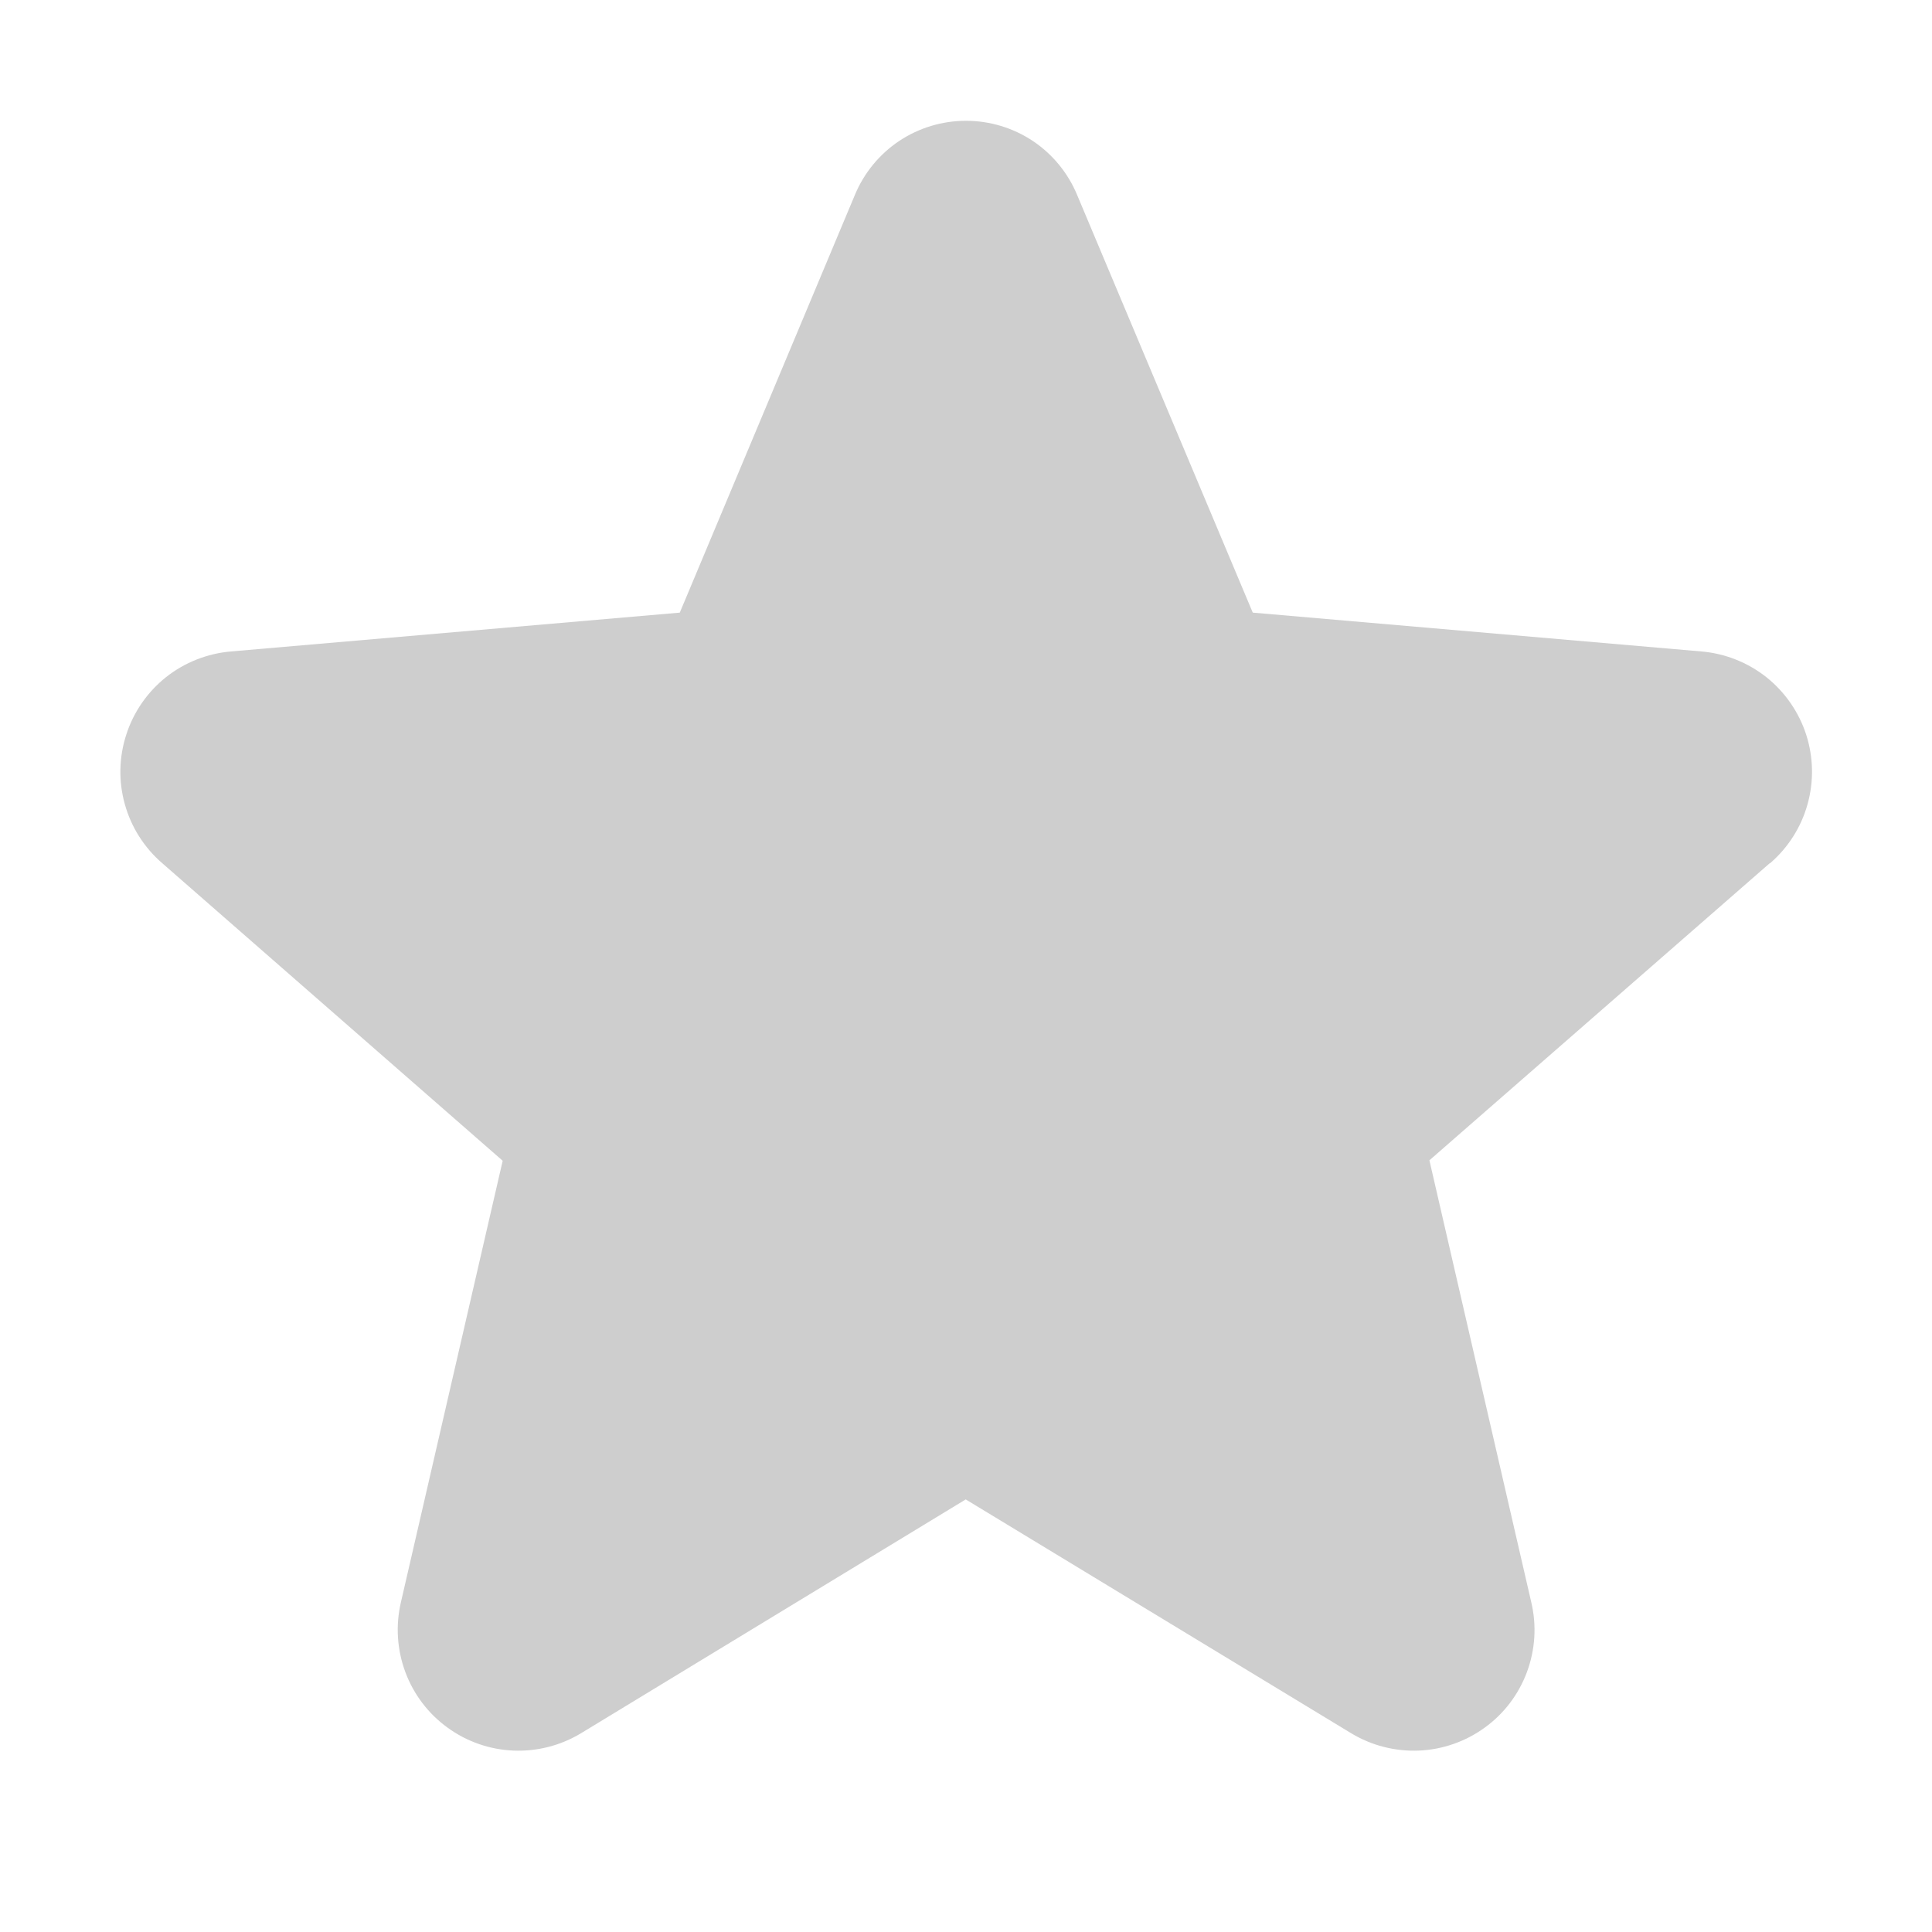 <svg width="21" height="21" viewBox="0 0 21 21" fill="none" xmlns="http://www.w3.org/2000/svg">
<path d="M19.236 9.383L15.537 12.612L16.645 17.419C16.704 17.67 16.687 17.933 16.597 18.175C16.507 18.417 16.348 18.627 16.139 18.778C15.93 18.93 15.681 19.017 15.424 19.028C15.166 19.039 14.91 18.974 14.689 18.841L10.497 16.298L6.313 18.841C6.092 18.974 5.837 19.039 5.579 19.028C5.321 19.017 5.072 18.93 4.864 18.778C4.655 18.627 4.496 18.417 4.406 18.175C4.316 17.933 4.299 17.67 4.357 17.419L5.464 12.617L1.764 9.383C1.568 9.214 1.426 8.991 1.357 8.742C1.287 8.493 1.293 8.229 1.373 7.984C1.452 7.738 1.603 7.521 1.805 7.36C2.008 7.2 2.253 7.103 2.511 7.081L7.389 6.659L9.293 2.117C9.392 1.879 9.56 1.675 9.774 1.532C9.989 1.389 10.242 1.313 10.5 1.313C10.758 1.313 11.011 1.389 11.226 1.532C11.44 1.675 11.608 1.879 11.707 2.117L13.617 6.659L18.493 7.081C18.751 7.103 18.996 7.2 19.199 7.36C19.401 7.521 19.552 7.738 19.632 7.984C19.711 8.229 19.717 8.493 19.647 8.742C19.578 8.991 19.436 9.214 19.24 9.383H19.236Z" fill="#CECECE"/>
</svg>
